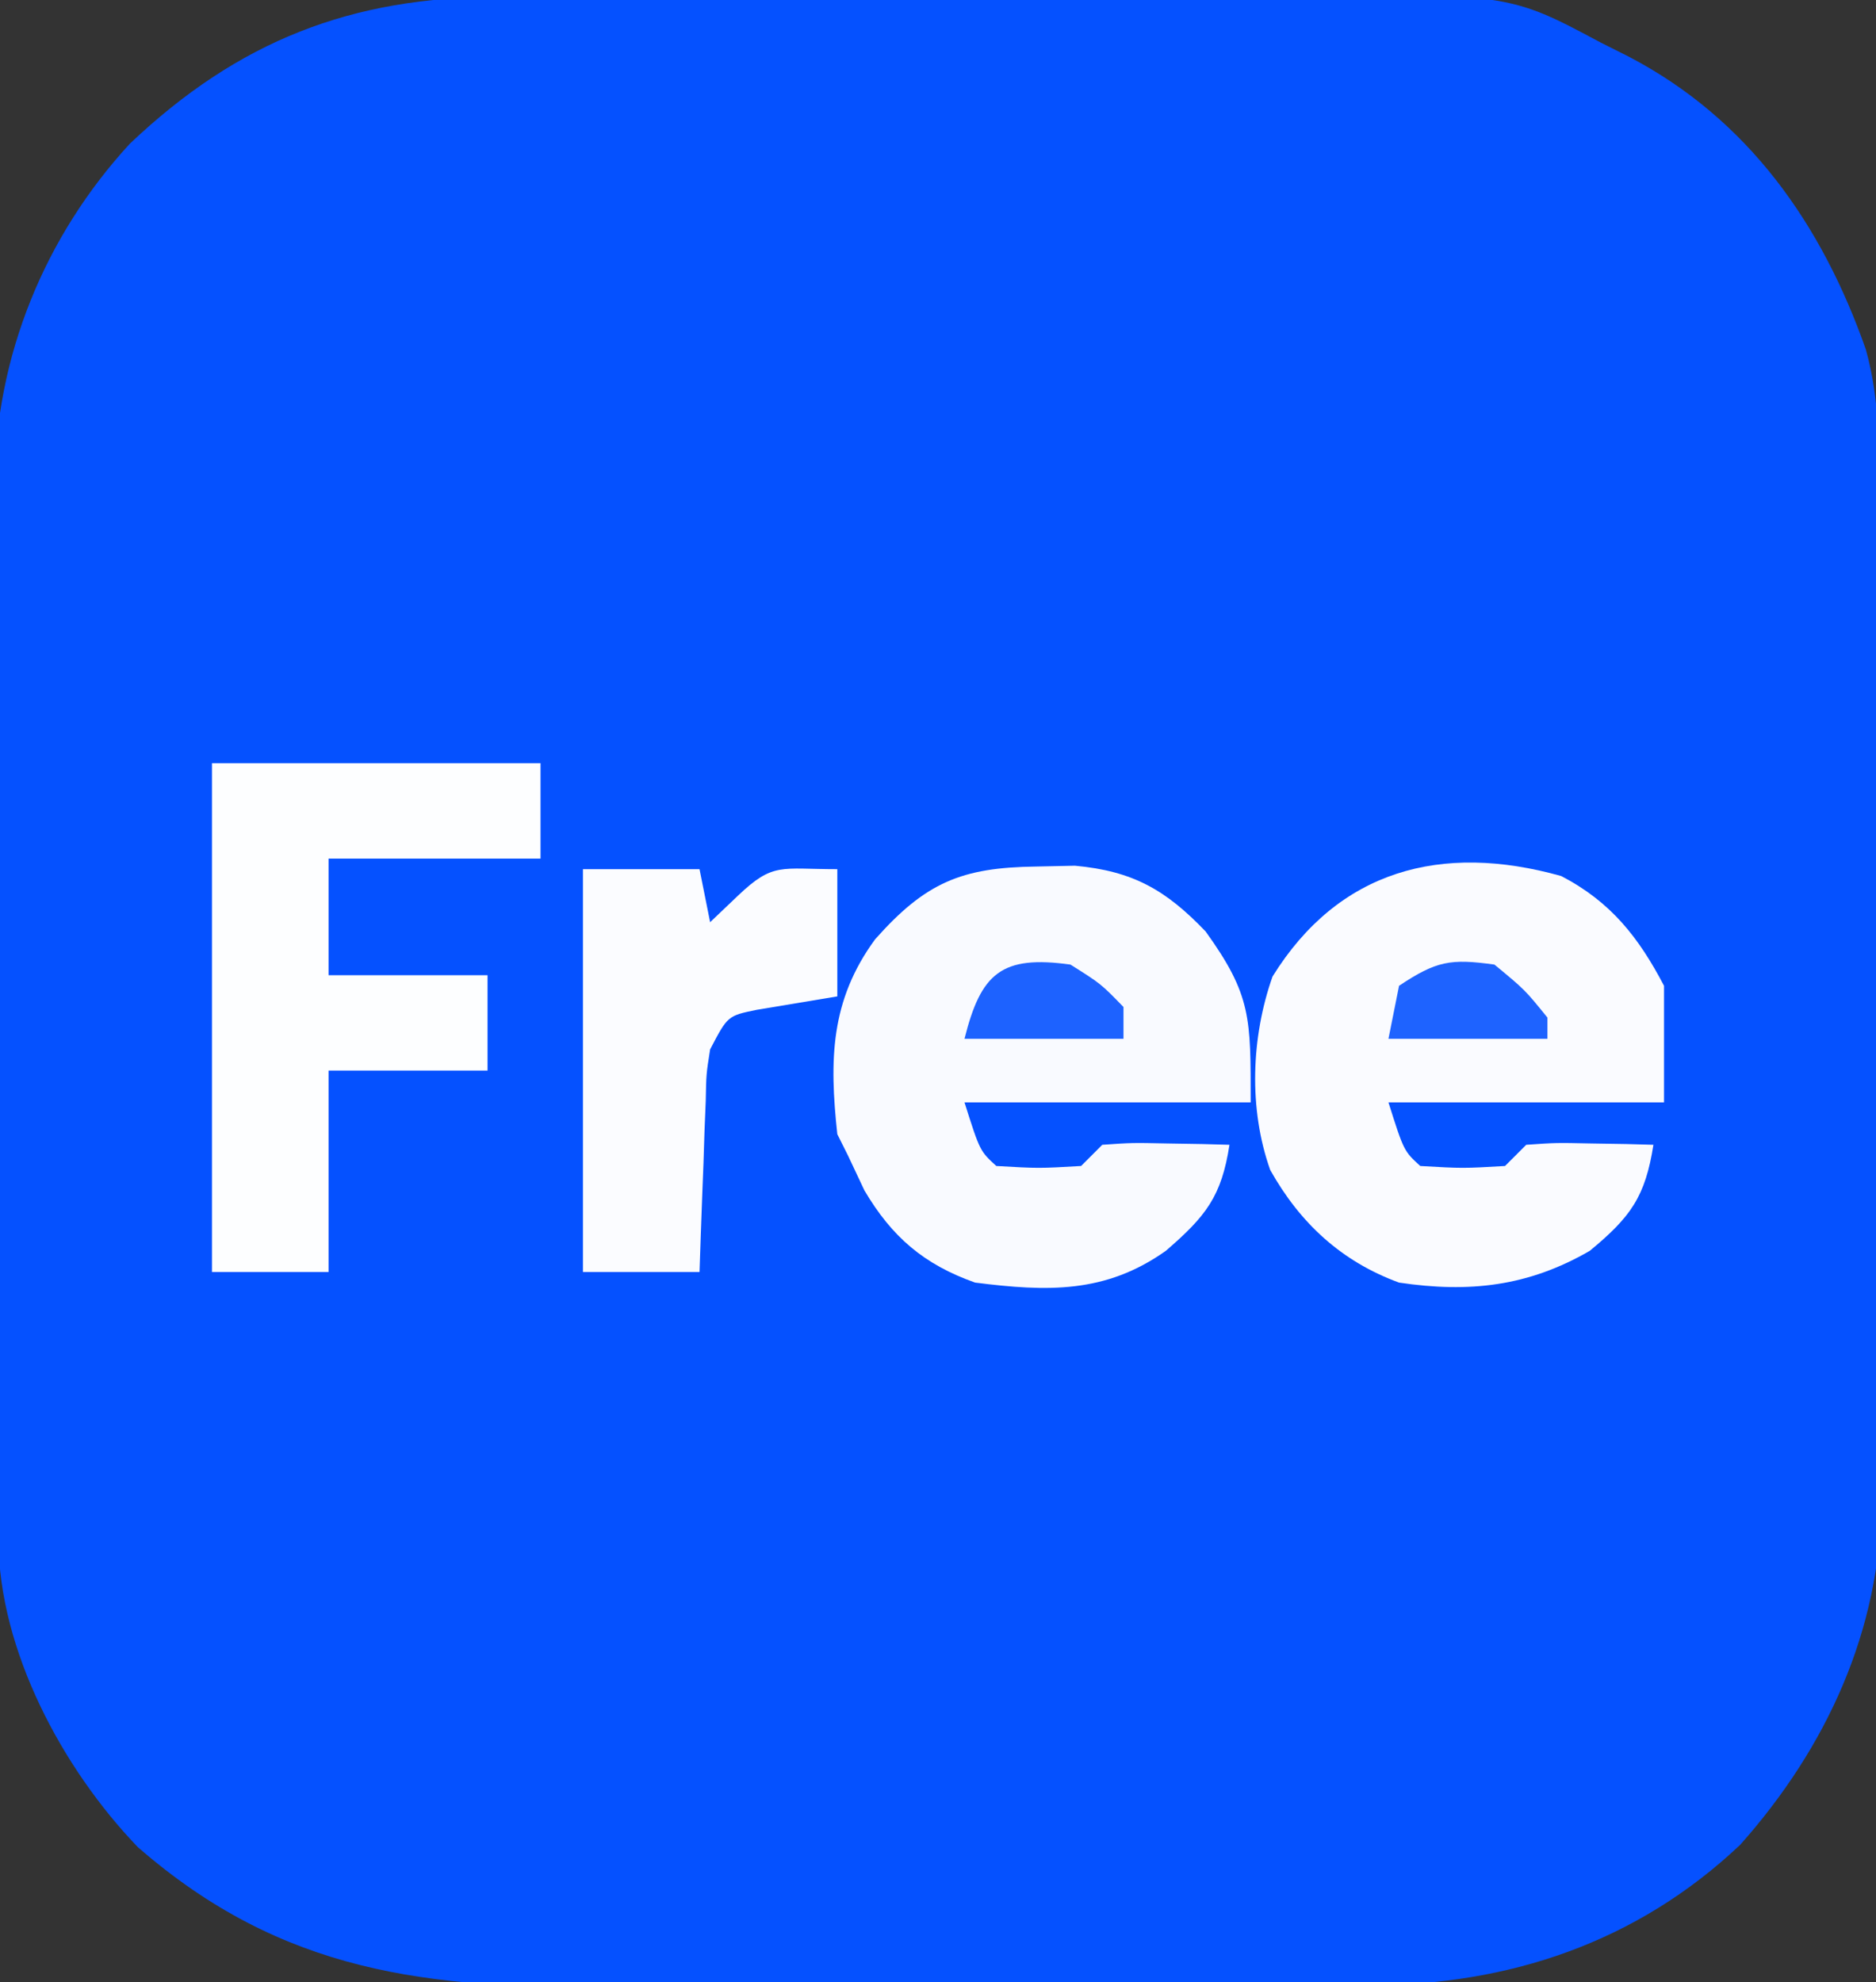 <?xml version="1.0" encoding="UTF-8"?>
<svg version="1.1" xmlns="http://www.w3.org/2000/svg" width="177" height="187">
<rect width="100%" height="100%" fill="#333333" stroke="none"/>
<path d="M0 0 C0.988 -0.007 1.976 -0.013 2.994 -0.02 C6.247 -0.039 9.5 -0.043 12.753 -0.045 C15.026 -0.052 17.299 -0.059 19.572 -0.066 C24.333 -0.078 29.094 -0.081 33.855 -0.08 C39.935 -0.08 46.015 -0.107 52.095 -0.142 C56.79 -0.164 61.484 -0.168 66.179 -0.167 C68.42 -0.169 70.66 -0.178 72.901 -0.194 C95.276 -0.334 95.276 -0.334 103.925 4.291 C104.81 4.736 105.695 5.181 106.606 5.639 C117.887 11.531 124.832 21.479 128.967 33.261 C130.354 38.217 130.22 43.171 130.215 48.284 C130.222 49.369 130.229 50.455 130.236 51.573 C130.255 55.151 130.259 58.728 130.261 62.306 C130.267 64.803 130.274 67.3 130.281 69.798 C130.293 75.029 130.297 80.261 130.295 85.493 C130.294 90.851 130.308 96.209 130.336 101.566 C130.37 108.052 130.384 114.537 130.382 121.023 C130.385 123.487 130.393 125.951 130.409 128.414 C130.429 131.87 130.423 135.324 130.411 138.78 C130.422 139.786 130.433 140.792 130.445 141.829 C130.337 154.14 125.263 165.158 117.116 174.326 C107.338 183.575 95.219 187.594 82.049 187.581 C81.082 187.588 80.115 187.594 79.119 187.601 C75.936 187.62 72.753 187.624 69.569 187.626 C67.344 187.633 65.118 187.64 62.892 187.647 C58.23 187.659 53.567 187.662 48.904 187.661 C42.954 187.661 37.004 187.688 31.054 187.723 C26.456 187.745 21.859 187.749 17.261 187.748 C15.069 187.75 12.877 187.759 10.684 187.775 C-6.709 187.886 -20.373 186.481 -34.071 174.552 C-41.19 167.148 -47.168 155.985 -47.222 145.594 C-47.23 144.653 -47.237 143.713 -47.244 142.744 C-47.247 141.719 -47.249 140.694 -47.252 139.638 C-47.259 138.553 -47.265 137.468 -47.272 136.35 C-47.292 132.756 -47.304 129.162 -47.313 125.568 C-47.318 124.339 -47.322 123.109 -47.326 121.843 C-47.345 116.004 -47.359 110.166 -47.367 104.327 C-47.376 98.278 -47.395 92.229 -47.432 86.179 C-47.47 79.678 -47.489 73.177 -47.494 66.675 C-47.499 64.203 -47.51 61.731 -47.529 59.258 C-47.553 55.788 -47.552 52.319 -47.545 48.849 C-47.558 47.838 -47.571 46.827 -47.584 45.786 C-47.498 33.935 -42.871 22.578 -34.817 13.841 C-24.591 4.144 -13.917 -0.014 0 0 Z " fill="#0551FF" transform="translate(47.075,-0.291)"/>
<path d="M0 0 C1.212 -0.026 2.423 -0.052 3.672 -0.078 C9.13 0.422 12.242 2.196 16 6.125 C20.336 12.147 20.25 14.305 20.25 22.25 C11.34 22.25 2.43 22.25 -6.75 22.25 C-5.297 26.834 -5.297 26.834 -3.75 28.25 C0.267 28.479 0.267 28.479 4.25 28.25 C4.91 27.59 5.57 26.93 6.25 26.25 C9.07 26.055 9.07 26.055 12.375 26.125 C13.471 26.143 14.566 26.161 15.695 26.18 C16.538 26.203 17.381 26.226 18.25 26.25 C17.5 31.127 16.019 32.995 12.25 36.25 C6.545 40.302 1.025 40.109 -5.75 39.25 C-10.571 37.544 -13.601 34.947 -16.188 30.562 C-16.703 29.469 -17.219 28.376 -17.75 27.25 C-18.08 26.59 -18.41 25.93 -18.75 25.25 C-19.503 18.262 -19.421 12.656 -15.188 6.871 C-10.425 1.5 -7.022 0.089 0 0 Z " fill="#F9FAFF" transform="translate(97.75,81.75)"/>
<path d="M0 0 C4.681 2.434 7.309 5.795 9.695 10.352 C9.695 13.982 9.695 17.612 9.695 21.352 C1.115 21.352 -7.465 21.352 -16.305 21.352 C-14.852 25.936 -14.852 25.936 -13.305 27.352 C-9.288 27.581 -9.288 27.581 -5.305 27.352 C-4.645 26.692 -3.985 26.032 -3.305 25.352 C-0.484 25.156 -0.484 25.156 2.82 25.227 C3.916 25.245 5.012 25.263 6.141 25.281 C6.984 25.304 7.827 25.328 8.695 25.352 C7.927 30.238 6.564 32.155 2.695 35.352 C-3.092 38.708 -8.681 39.343 -15.305 38.352 C-20.734 36.367 -24.647 32.746 -27.461 27.727 C-29.504 21.977 -29.269 15.226 -27.242 9.477 C-21.038 -0.531 -11.339 -3.19 0 0 Z " fill="#FAFBFF" transform="translate(147.305,82.648)"/>
<path d="M0 0 C10.23 0 20.46 0 31 0 C31 2.97 31 5.94 31 9 C24.4 9 17.8 9 11 9 C11 12.63 11 16.26 11 20 C15.95 20 20.9 20 26 20 C26 22.97 26 25.94 26 29 C21.05 29 16.1 29 11 29 C11 35.27 11 41.54 11 48 C7.37 48 3.74 48 0 48 C0 32.16 0 16.32 0 0 Z " fill="#FDFEFF" transform="translate(20,72)"/>
<path d="M0 0 C3.63 0 7.26 0 11 0 C11.33 1.65 11.66 3.3 12 5 C12.866 4.175 13.732 3.35 14.625 2.5 C17.954 -0.671 18.646 0 24 0 C24 3.96 24 7.92 24 12 C20.191 12.635 20.191 12.635 16.383 13.27 C13.656 13.831 13.656 13.831 12 17 C11.634 19.319 11.634 19.319 11.586 21.887 C11.528 23.293 11.528 23.293 11.469 24.729 C11.438 25.705 11.407 26.681 11.375 27.688 C11.317 29.17 11.317 29.17 11.258 30.682 C11.164 33.121 11.081 35.56 11 38 C7.37 38 3.74 38 0 38 C0 25.46 0 12.92 0 0 Z " fill="#FBFCFF" transform="translate(55,82)"/>
<path d="M0 0 C2.875 2.375 2.875 2.375 5 5 C5 5.66 5 6.32 5 7 C0.05 7 -4.9 7 -10 7 C-9.67 5.35 -9.34 3.7 -9 2 C-5.482 -0.345 -4.142 -0.58 0 0 Z " fill="#1E63FF" transform="translate(141,91)"/>
<path d="M0 0 C2.875 1.812 2.875 1.812 5 4 C5 4.99 5 5.98 5 7 C0.05 7 -4.9 7 -10 7 C-8.451 0.805 -6.505 -0.911 0 0 Z " fill="#1D62FF" transform="translate(101,91)"/>
</svg>
